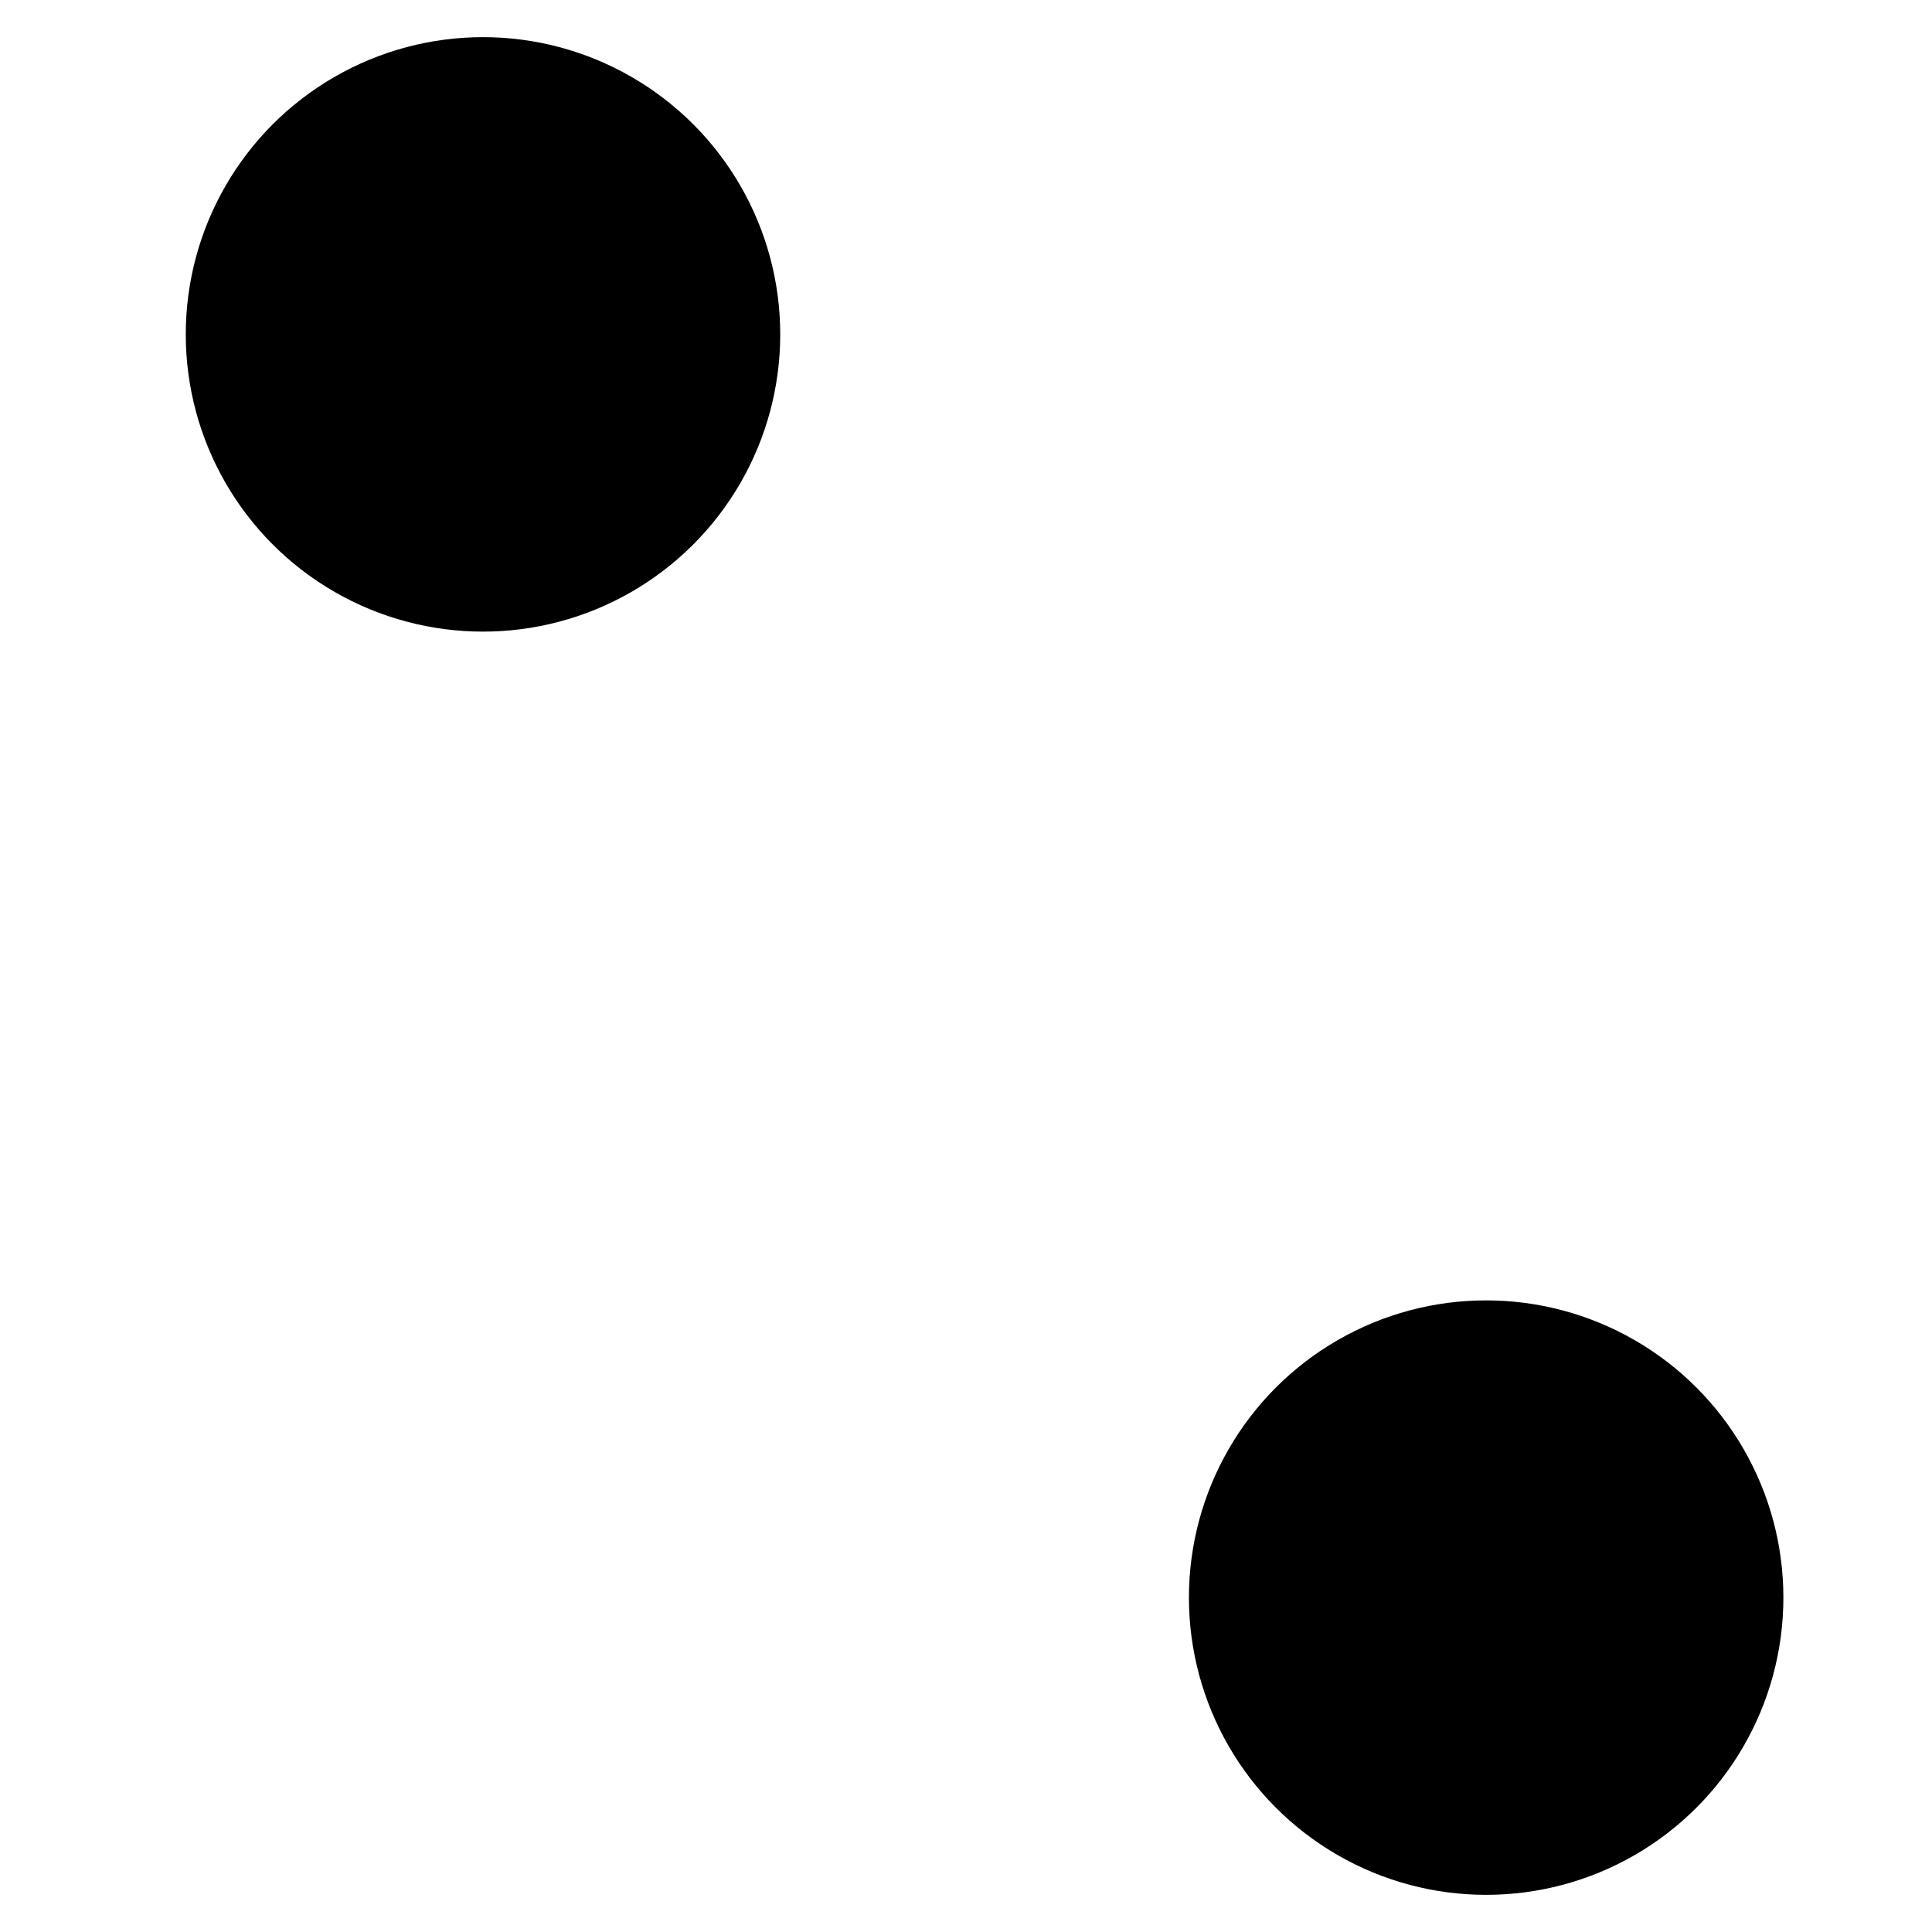 <?xml version="1.0" encoding="UTF-8" standalone="no"?><!-- Generator: Gravit.io --><svg xmlns="http://www.w3.org/2000/svg" xmlns:xlink="http://www.w3.org/1999/xlink" style="isolation:isolate" viewBox="0 0 52 52" width="52pt" height="52pt"><defs><clipPath id="_clipPath_ECFSOnBqGru5QkGexRSGjqrAPbfnhob8"><rect width="52" height="52"/></clipPath></defs><g clip-path="url(#_clipPath_ECFSOnBqGru5QkGexRSGjqrAPbfnhob8)"><circle vector-effect="non-scaling-stroke" cx="13" cy="9" r="8" fill="rgb(0,0,0)"/><circle vector-effect="non-scaling-stroke" cx="40" cy="43" r="8" fill="rgb(0,0,0)"/></g></svg>